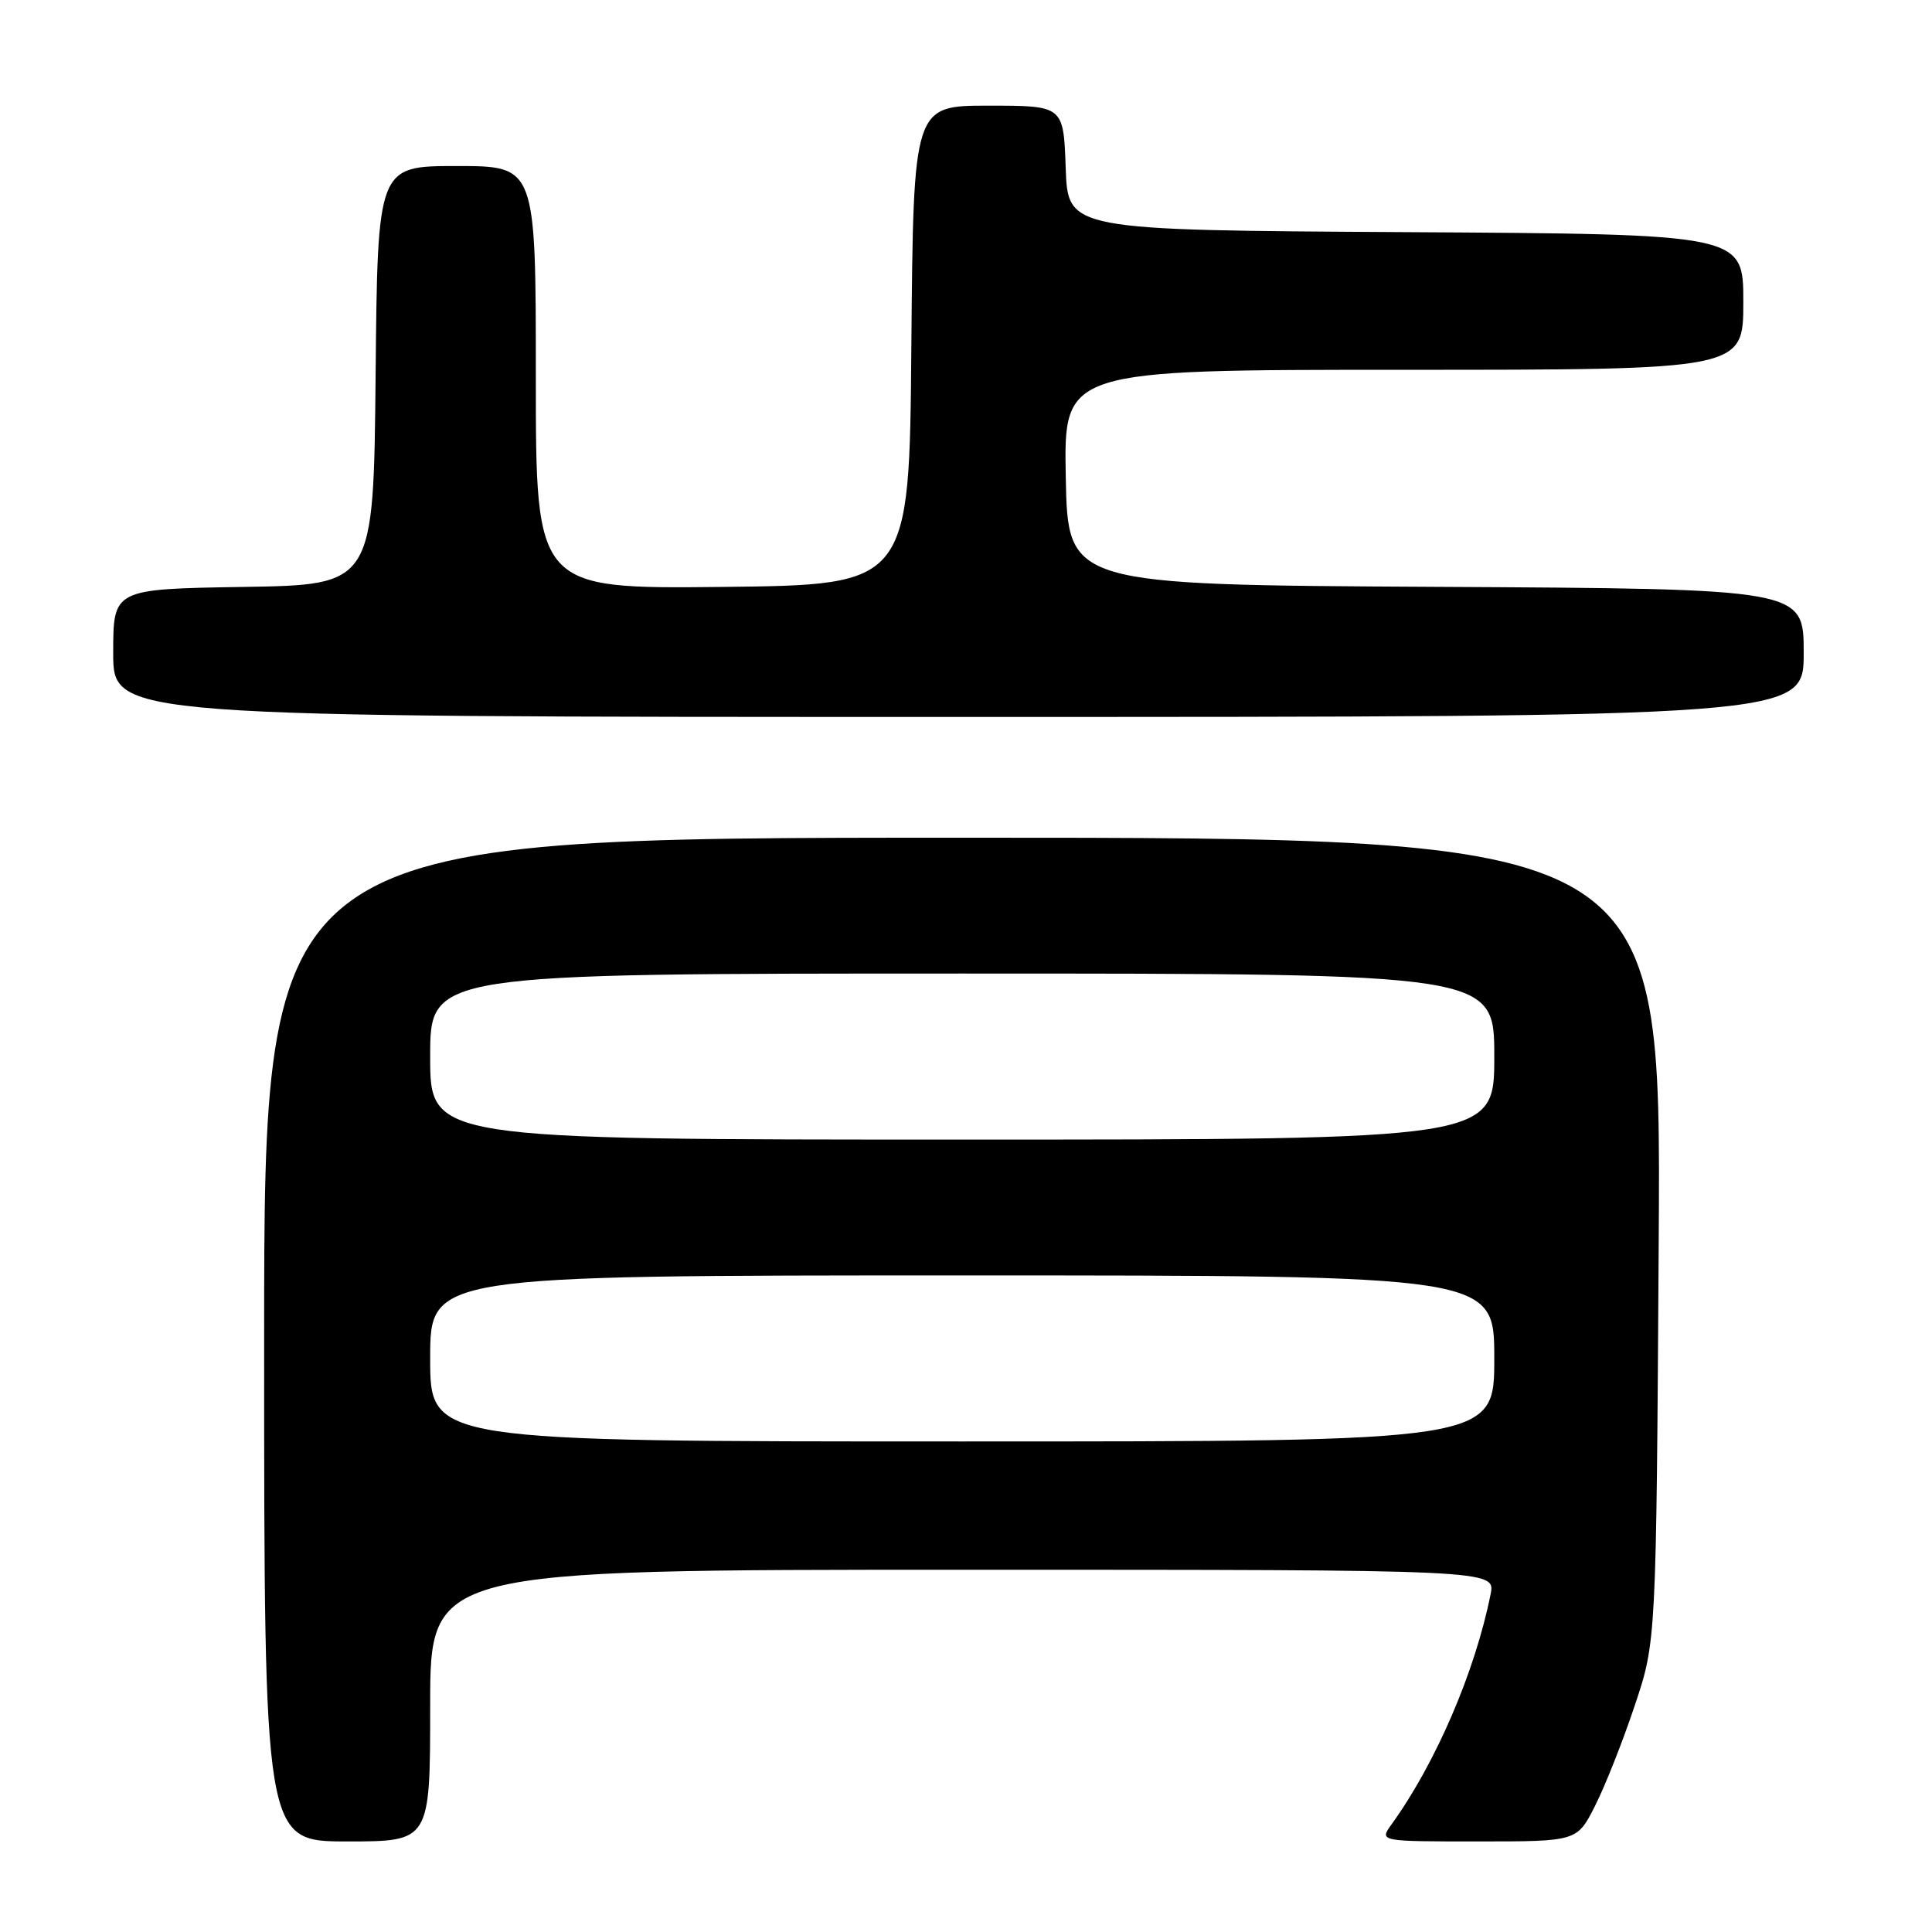 <?xml version="1.0" encoding="UTF-8" standalone="no"?>
<!DOCTYPE svg PUBLIC "-//W3C//DTD SVG 1.1//EN" "http://www.w3.org/Graphics/SVG/1.1/DTD/svg11.dtd" >
<svg xmlns="http://www.w3.org/2000/svg" xmlns:xlink="http://www.w3.org/1999/xlink" version="1.1" viewBox="0 0 256 256">
 <g >
 <path fill="currentColor"
d=" M 57.00 226.00 C 57.00 208.00 57.00 208.00 127.58 208.00 C 198.16 208.00 198.16 208.00 197.51 211.25 C 195.46 221.51 190.24 233.63 184.38 241.75 C 182.76 244.00 182.76 244.00 195.86 244.00 C 208.97 244.00 208.97 244.00 211.37 239.25 C 212.69 236.64 215.05 230.68 216.61 226.00 C 219.46 217.50 219.46 217.50 219.79 164.25 C 220.11 111.00 220.11 111.00 127.56 111.00 C 35.00 111.00 35.00 111.00 35.00 177.50 C 35.00 244.00 35.00 244.00 46.00 244.00 C 57.00 244.00 57.00 244.00 57.00 226.00 Z  M 239.00 86.51 C 239.00 78.02 239.00 78.02 190.25 77.76 C 141.50 77.50 141.50 77.50 141.22 63.25 C 140.95 49.00 140.95 49.00 185.97 49.00 C 231.00 49.00 231.00 49.00 231.00 40.01 C 231.00 31.02 231.00 31.02 186.25 30.76 C 141.50 30.50 141.50 30.50 141.21 22.25 C 140.92 14.00 140.92 14.00 130.97 14.00 C 121.03 14.00 121.03 14.00 120.76 45.75 C 120.50 77.50 120.50 77.50 95.75 77.77 C 71.00 78.03 71.00 78.03 71.00 50.02 C 71.00 22.00 71.00 22.00 60.52 22.00 C 50.03 22.00 50.03 22.00 49.77 49.75 C 49.50 77.50 49.50 77.50 32.25 77.77 C 15.00 78.05 15.00 78.05 15.00 86.52 C 15.00 95.00 15.00 95.00 127.00 95.00 C 239.00 95.00 239.00 95.00 239.00 86.51 Z  M 57.00 180.00 C 57.00 169.00 57.00 169.00 127.50 169.00 C 198.00 169.00 198.00 169.00 198.00 180.00 C 198.00 191.00 198.00 191.00 127.50 191.00 C 57.00 191.00 57.00 191.00 57.00 180.00 Z  M 57.00 140.00 C 57.00 129.00 57.00 129.00 127.50 129.00 C 198.00 129.00 198.00 129.00 198.00 140.00 C 198.00 151.00 198.00 151.00 127.50 151.00 C 57.00 151.00 57.00 151.00 57.00 140.00 Z "/>
</g>
</svg>